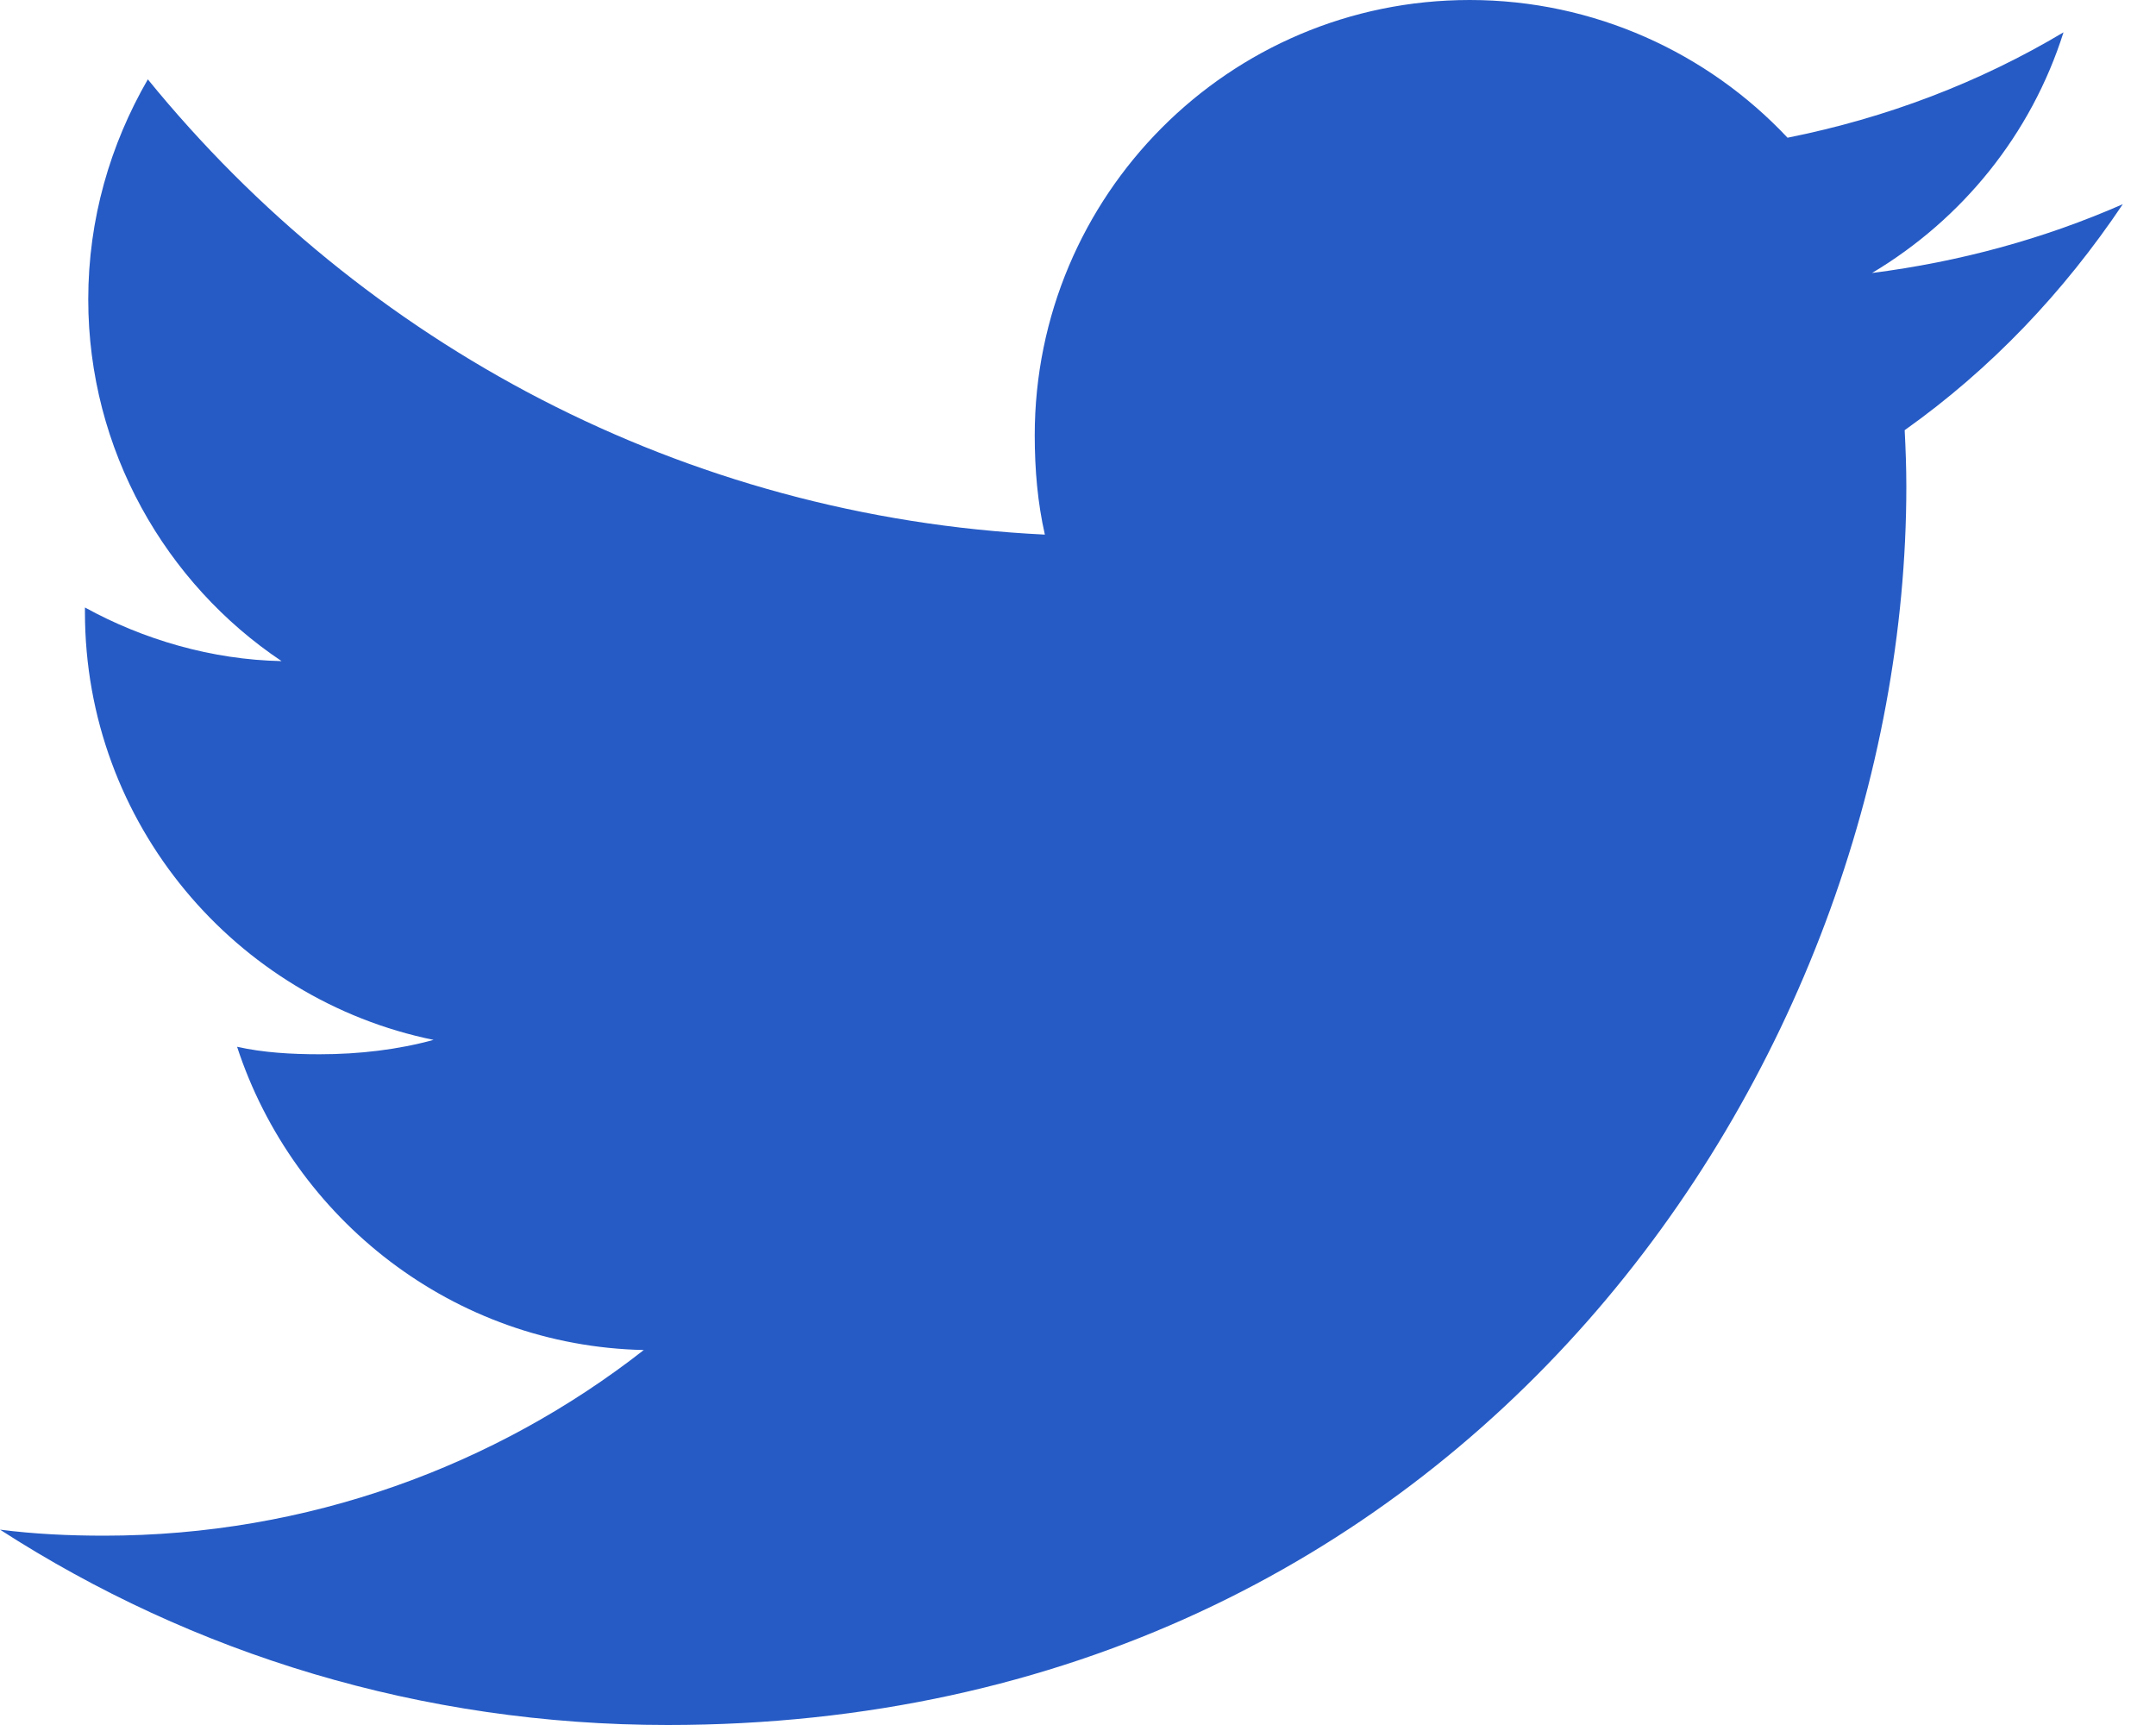 <svg width="30" height="24" viewBox="0 0 30 24" fill="none" xmlns="http://www.w3.org/2000/svg">
<path d="M29.538 2.841C28.44 3.323 27.27 3.642 26.049 3.798C27.305 3.048 28.263 1.87 28.713 0.45C27.543 1.148 26.25 1.641 24.873 1.916C23.762 0.733 22.178 0 20.45 0C17.097 0 14.398 2.721 14.398 6.057C14.398 6.537 14.439 6.999 14.539 7.438C9.504 7.193 5.049 4.78 2.057 1.104C1.534 2.01 1.228 3.048 1.228 4.165C1.228 6.262 2.308 8.121 3.918 9.198C2.945 9.179 1.99 8.897 1.182 8.452C1.182 8.47 1.182 8.494 1.182 8.518C1.182 11.461 3.281 13.905 6.033 14.468C5.54 14.603 5.003 14.668 4.446 14.668C4.058 14.668 3.666 14.646 3.299 14.564C4.084 16.962 6.31 18.726 8.958 18.783C6.897 20.395 4.281 21.366 1.449 21.366C0.953 21.366 0.476 21.343 0 21.282C2.682 23.012 5.862 24 9.29 24C20.433 24 26.526 14.769 26.526 6.768C26.526 6.5 26.516 6.242 26.503 5.985C27.705 5.132 28.715 4.067 29.538 2.841Z" fill="#265BC5"/>
</svg>
